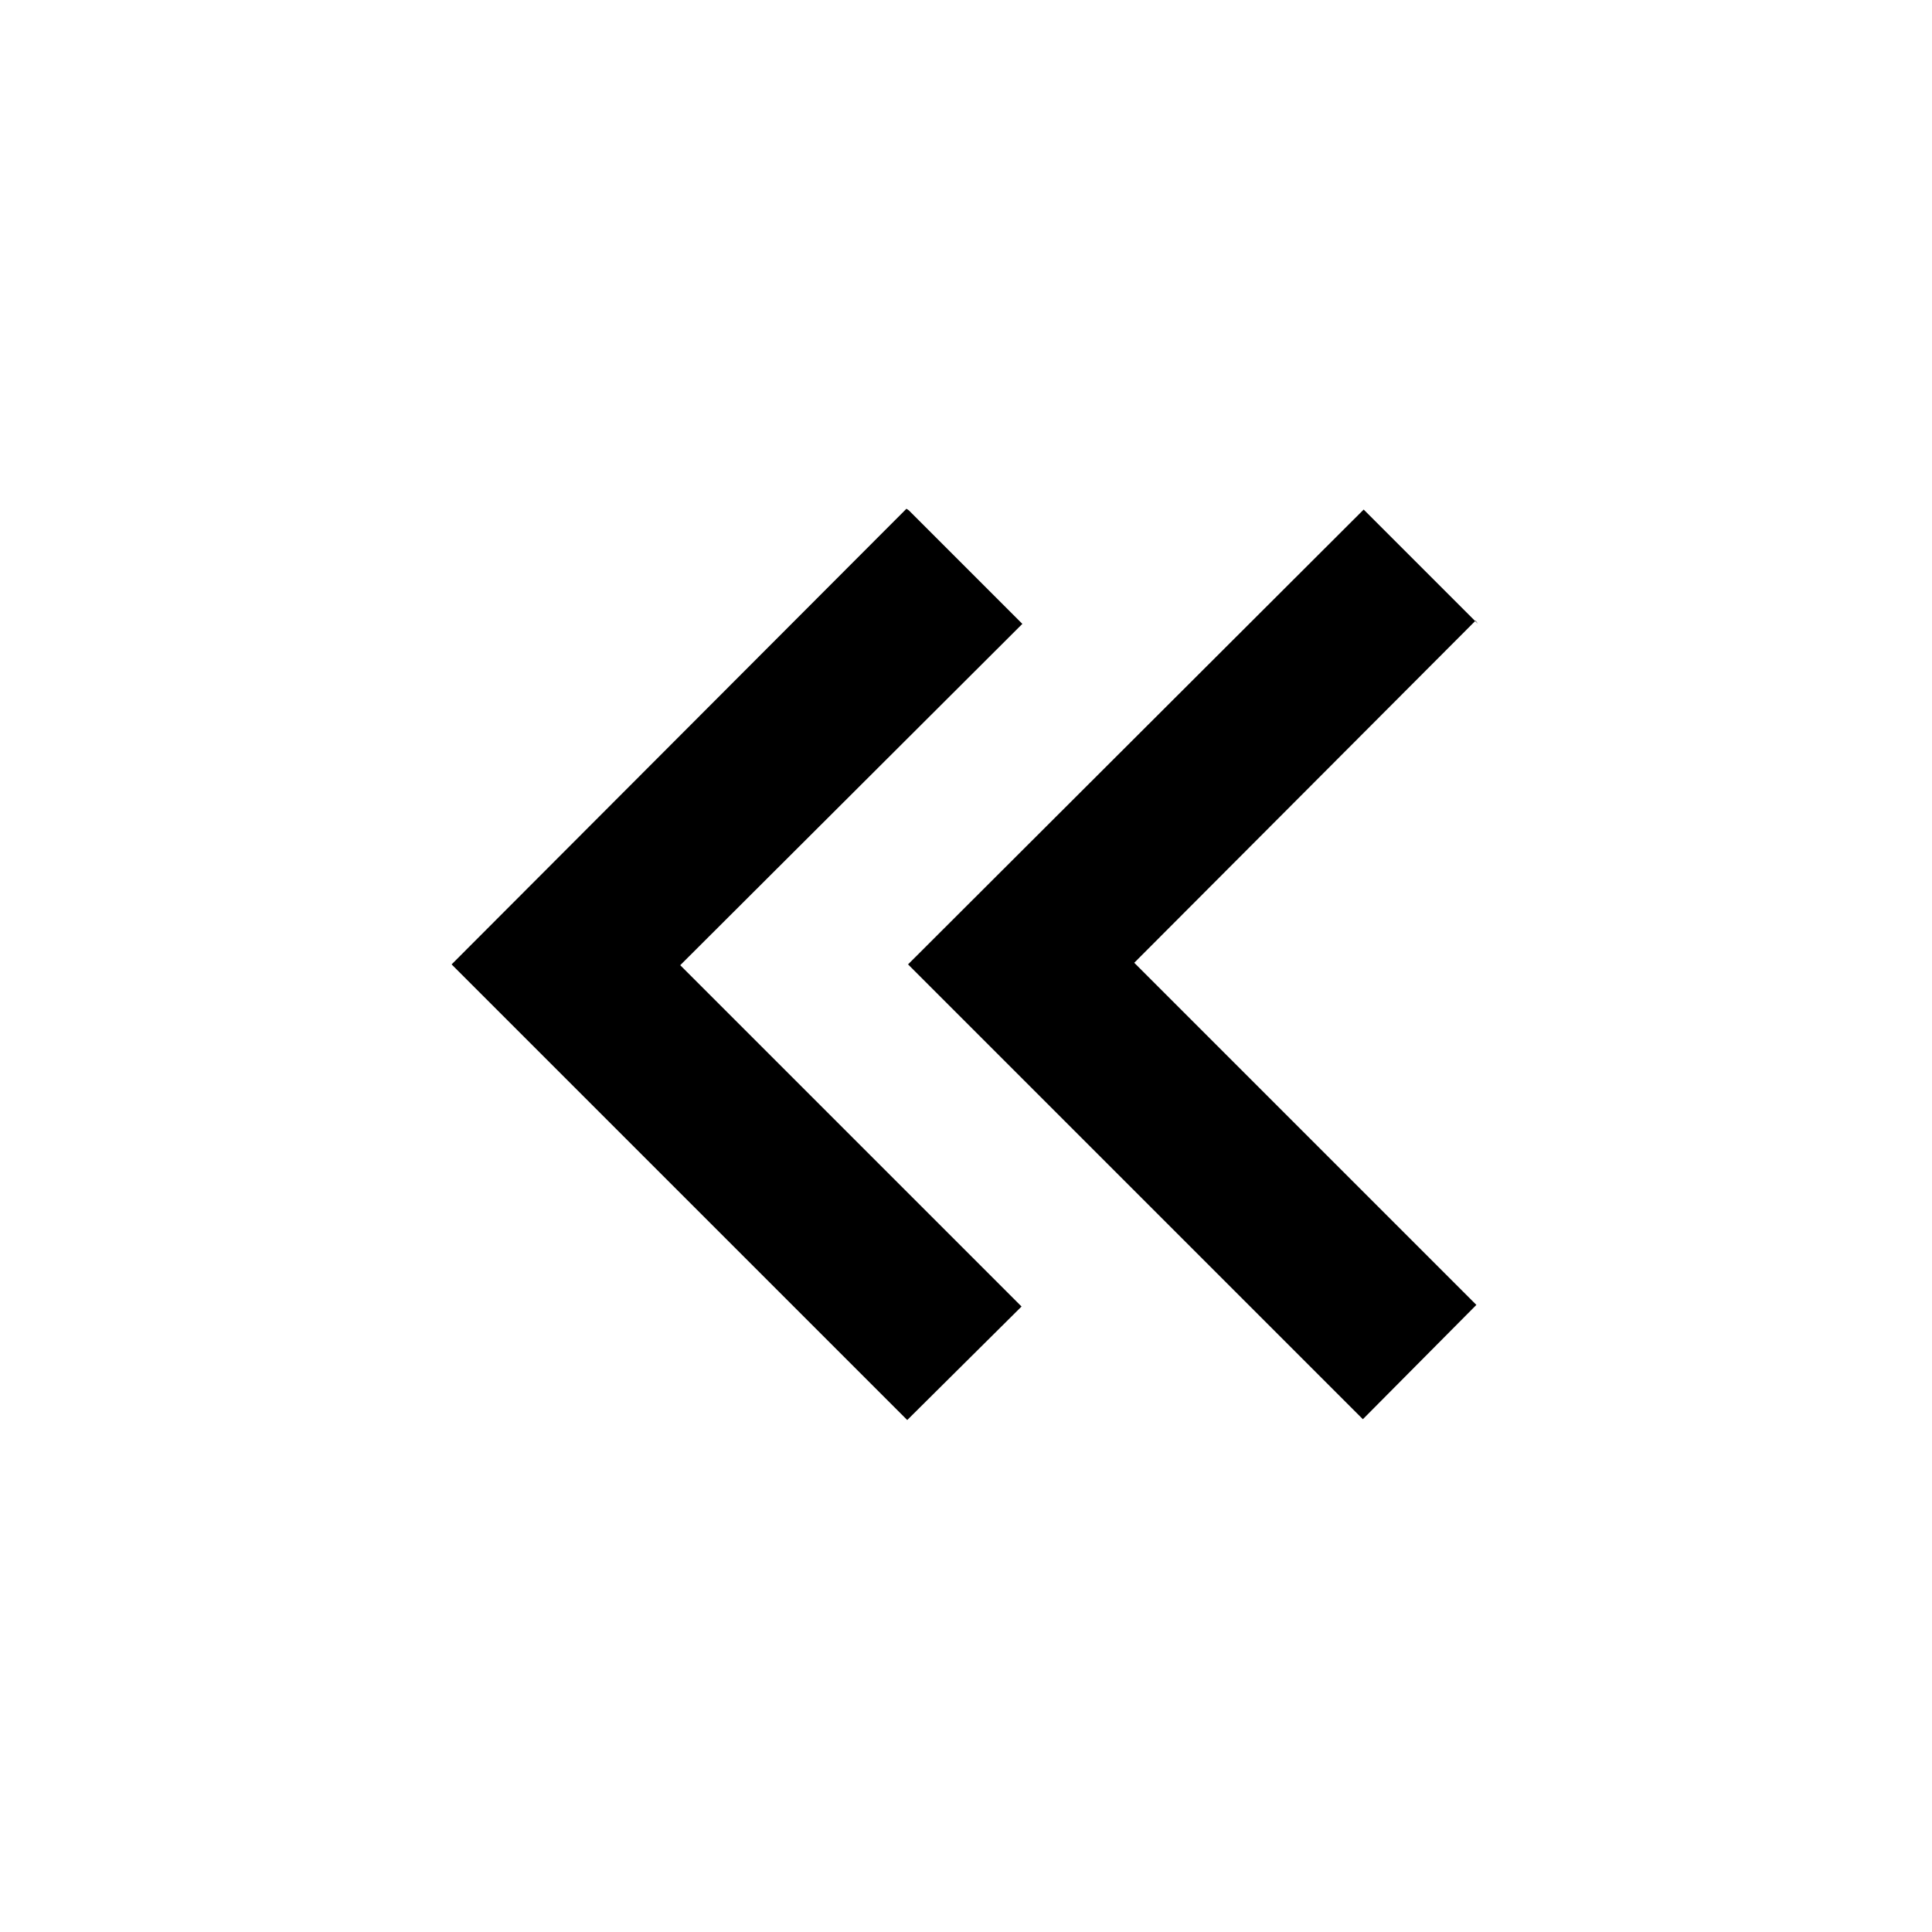 <svg viewBox="0 0 24 24" xmlns="http://www.w3.org/2000/svg"><g><path d="M18.36 7.75l-1.42-1.42 -5.66 5.65 5.65 5.65 1.41-1.42 -4.25-4.25 4.24-4.25Z"/><path d="M11.29 6.34l1.41 1.41 -4.25 4.24 4.24 4.24 -1.42 1.41 -5.66-5.66 5.65-5.66Z"/></g></svg>
